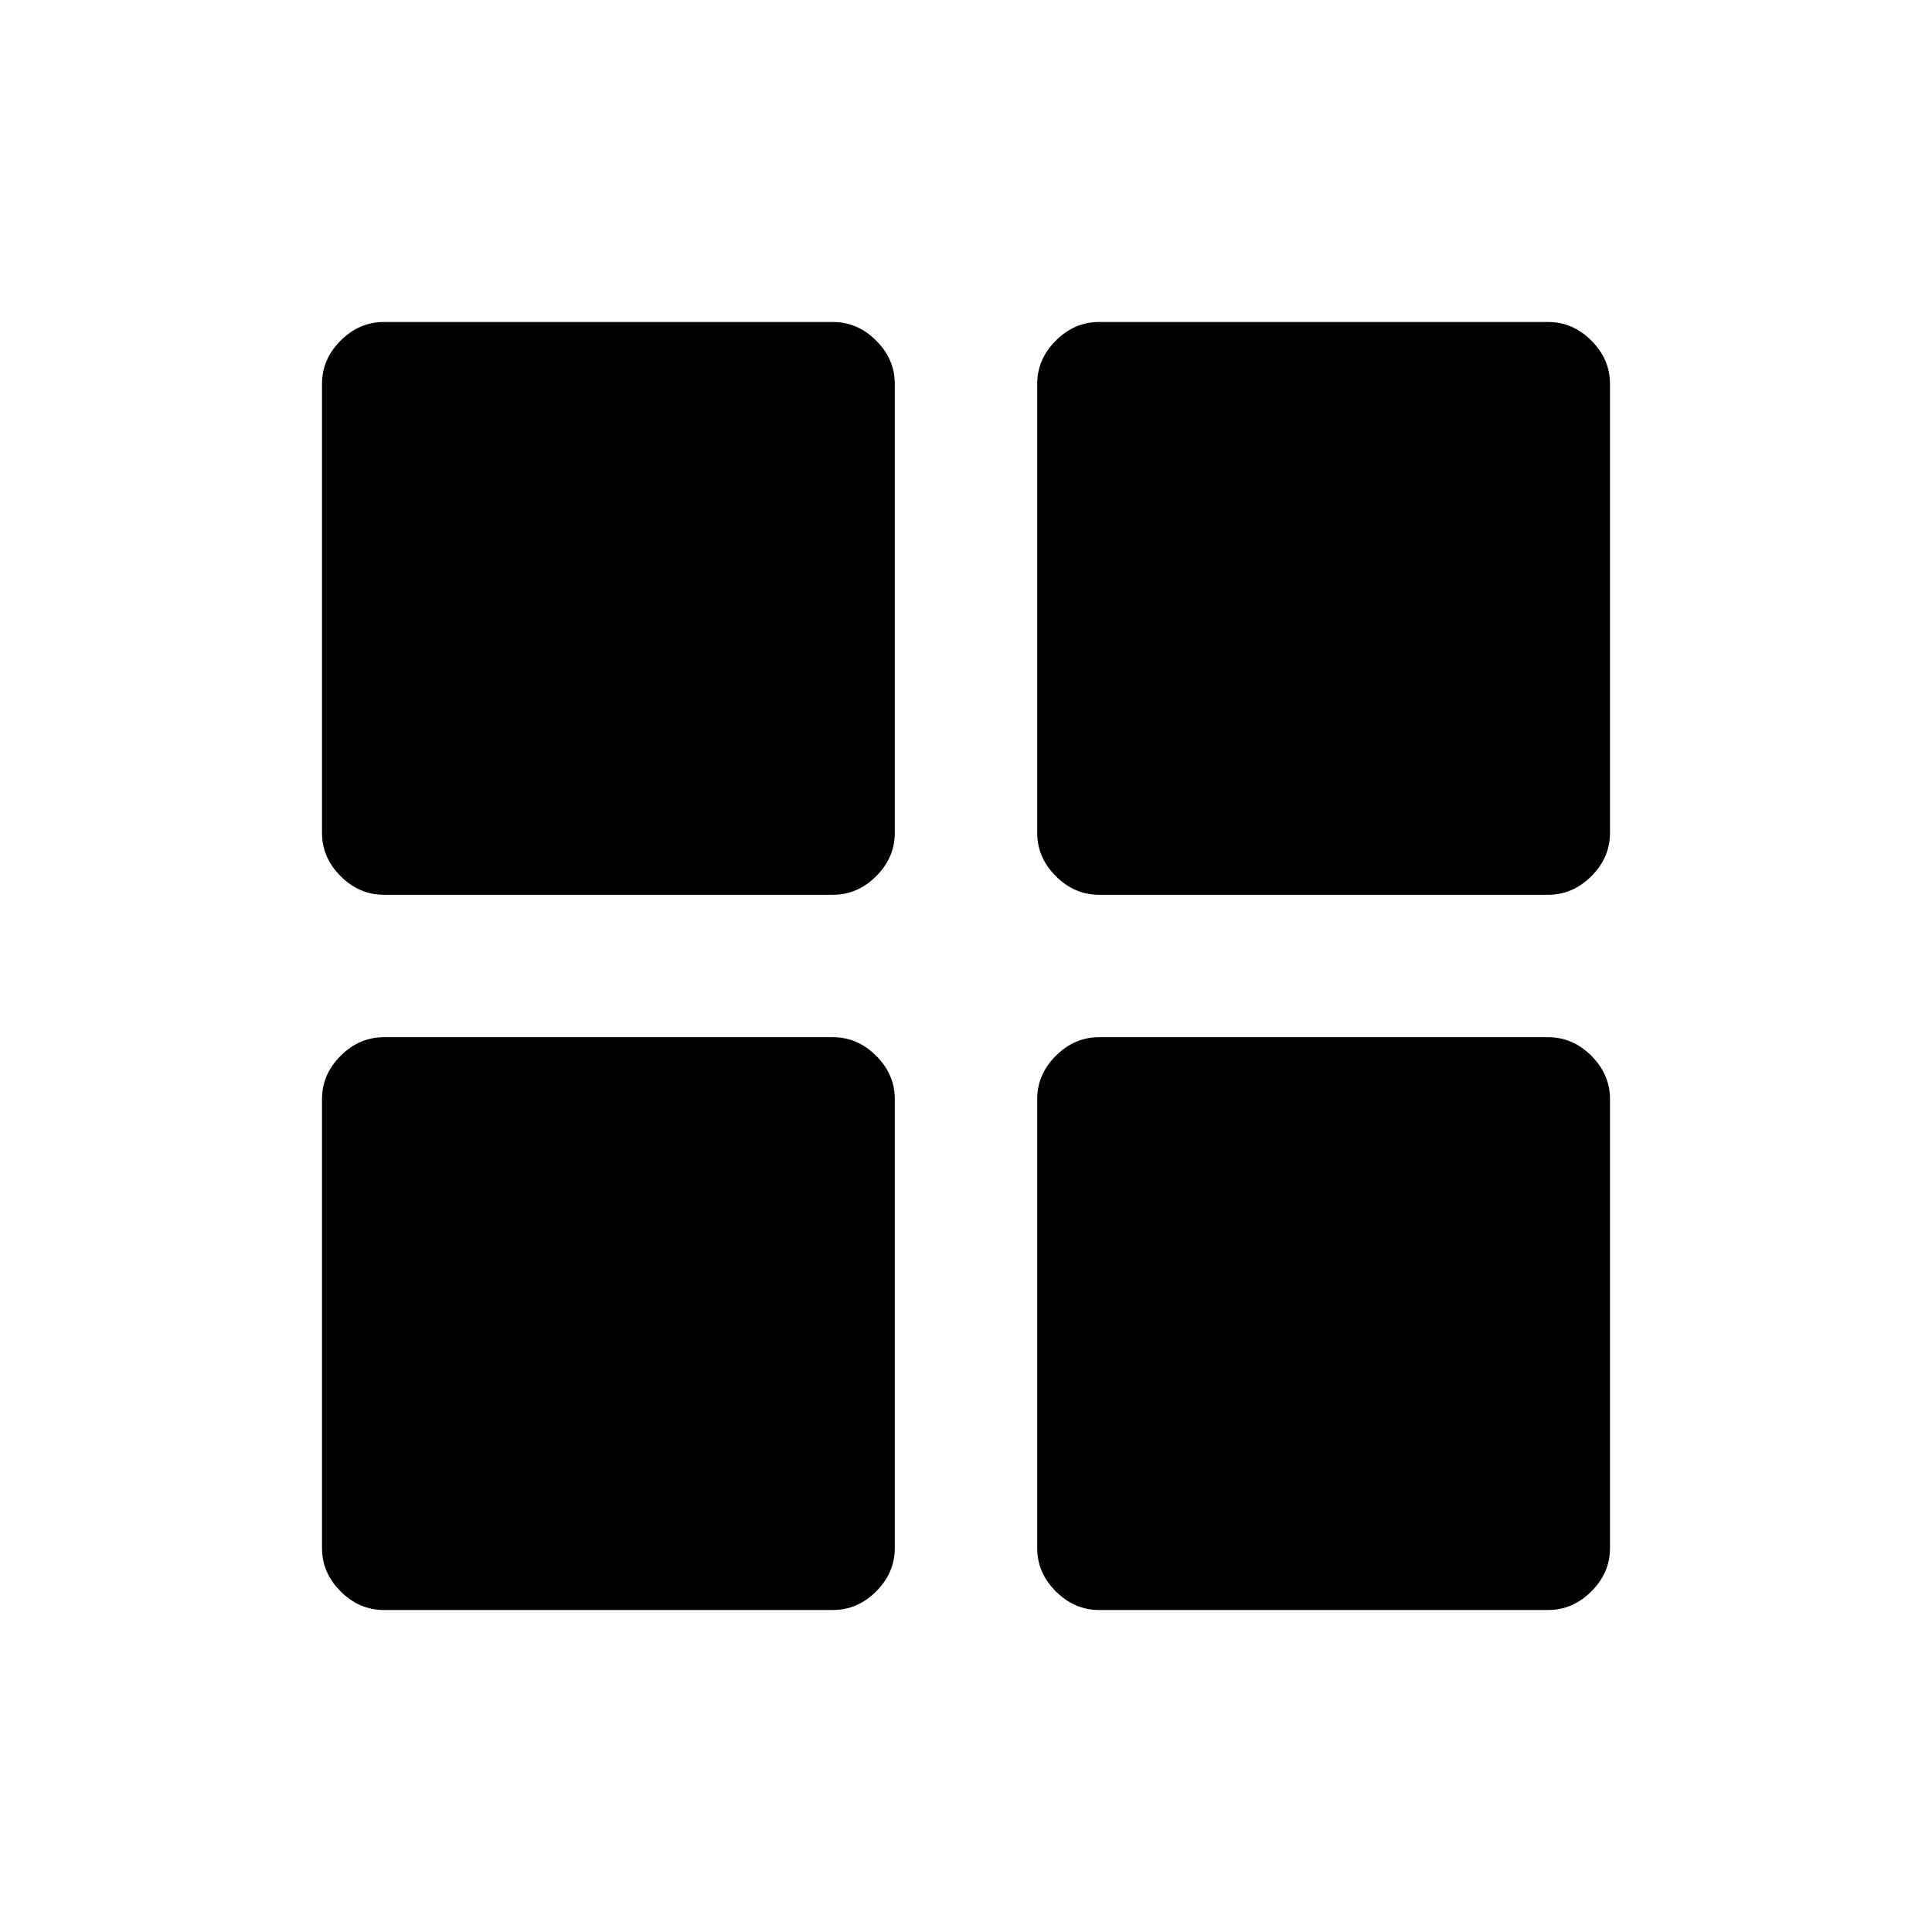<svg xmlns="http://www.w3.org/2000/svg" width="48" height="48" viewBox="0 -960 960 960"><path d="M190.77-515.38q-12.27 0-21.52-9.25T160-546.15v-223.08q0-12.27 9.25-21.52t21.52-9.25h223.08q12.27 0 21.52 9.25t9.25 21.52v223.08q0 12.27-9.25 21.52t-21.52 9.25H190.77Zm0 355.38q-12.27 0-21.52-9.25T160-190.77v-223.08q0-12.27 9.25-21.52t21.52-9.25h223.08q12.27 0 21.52 9.25t9.25 21.52v223.08q0 12.27-9.25 21.52T413.85-160H190.77Zm355.38-355.38q-12.27 0-21.52-9.25t-9.25-21.52v-223.08q0-12.27 9.25-21.52t21.52-9.25h223.08q12.27 0 21.52 9.25t9.25 21.52v223.08q0 12.27-9.25 21.52t-21.52 9.25H546.15Zm0 355.38q-12.27 0-21.52-9.25t-9.25-21.52v-223.08q0-12.27 9.25-21.52t21.52-9.25h223.08q12.27 0 21.52 9.25t9.25 21.52v223.08q0 12.27-9.25 21.52T769.23-160H546.15Z"/></svg>